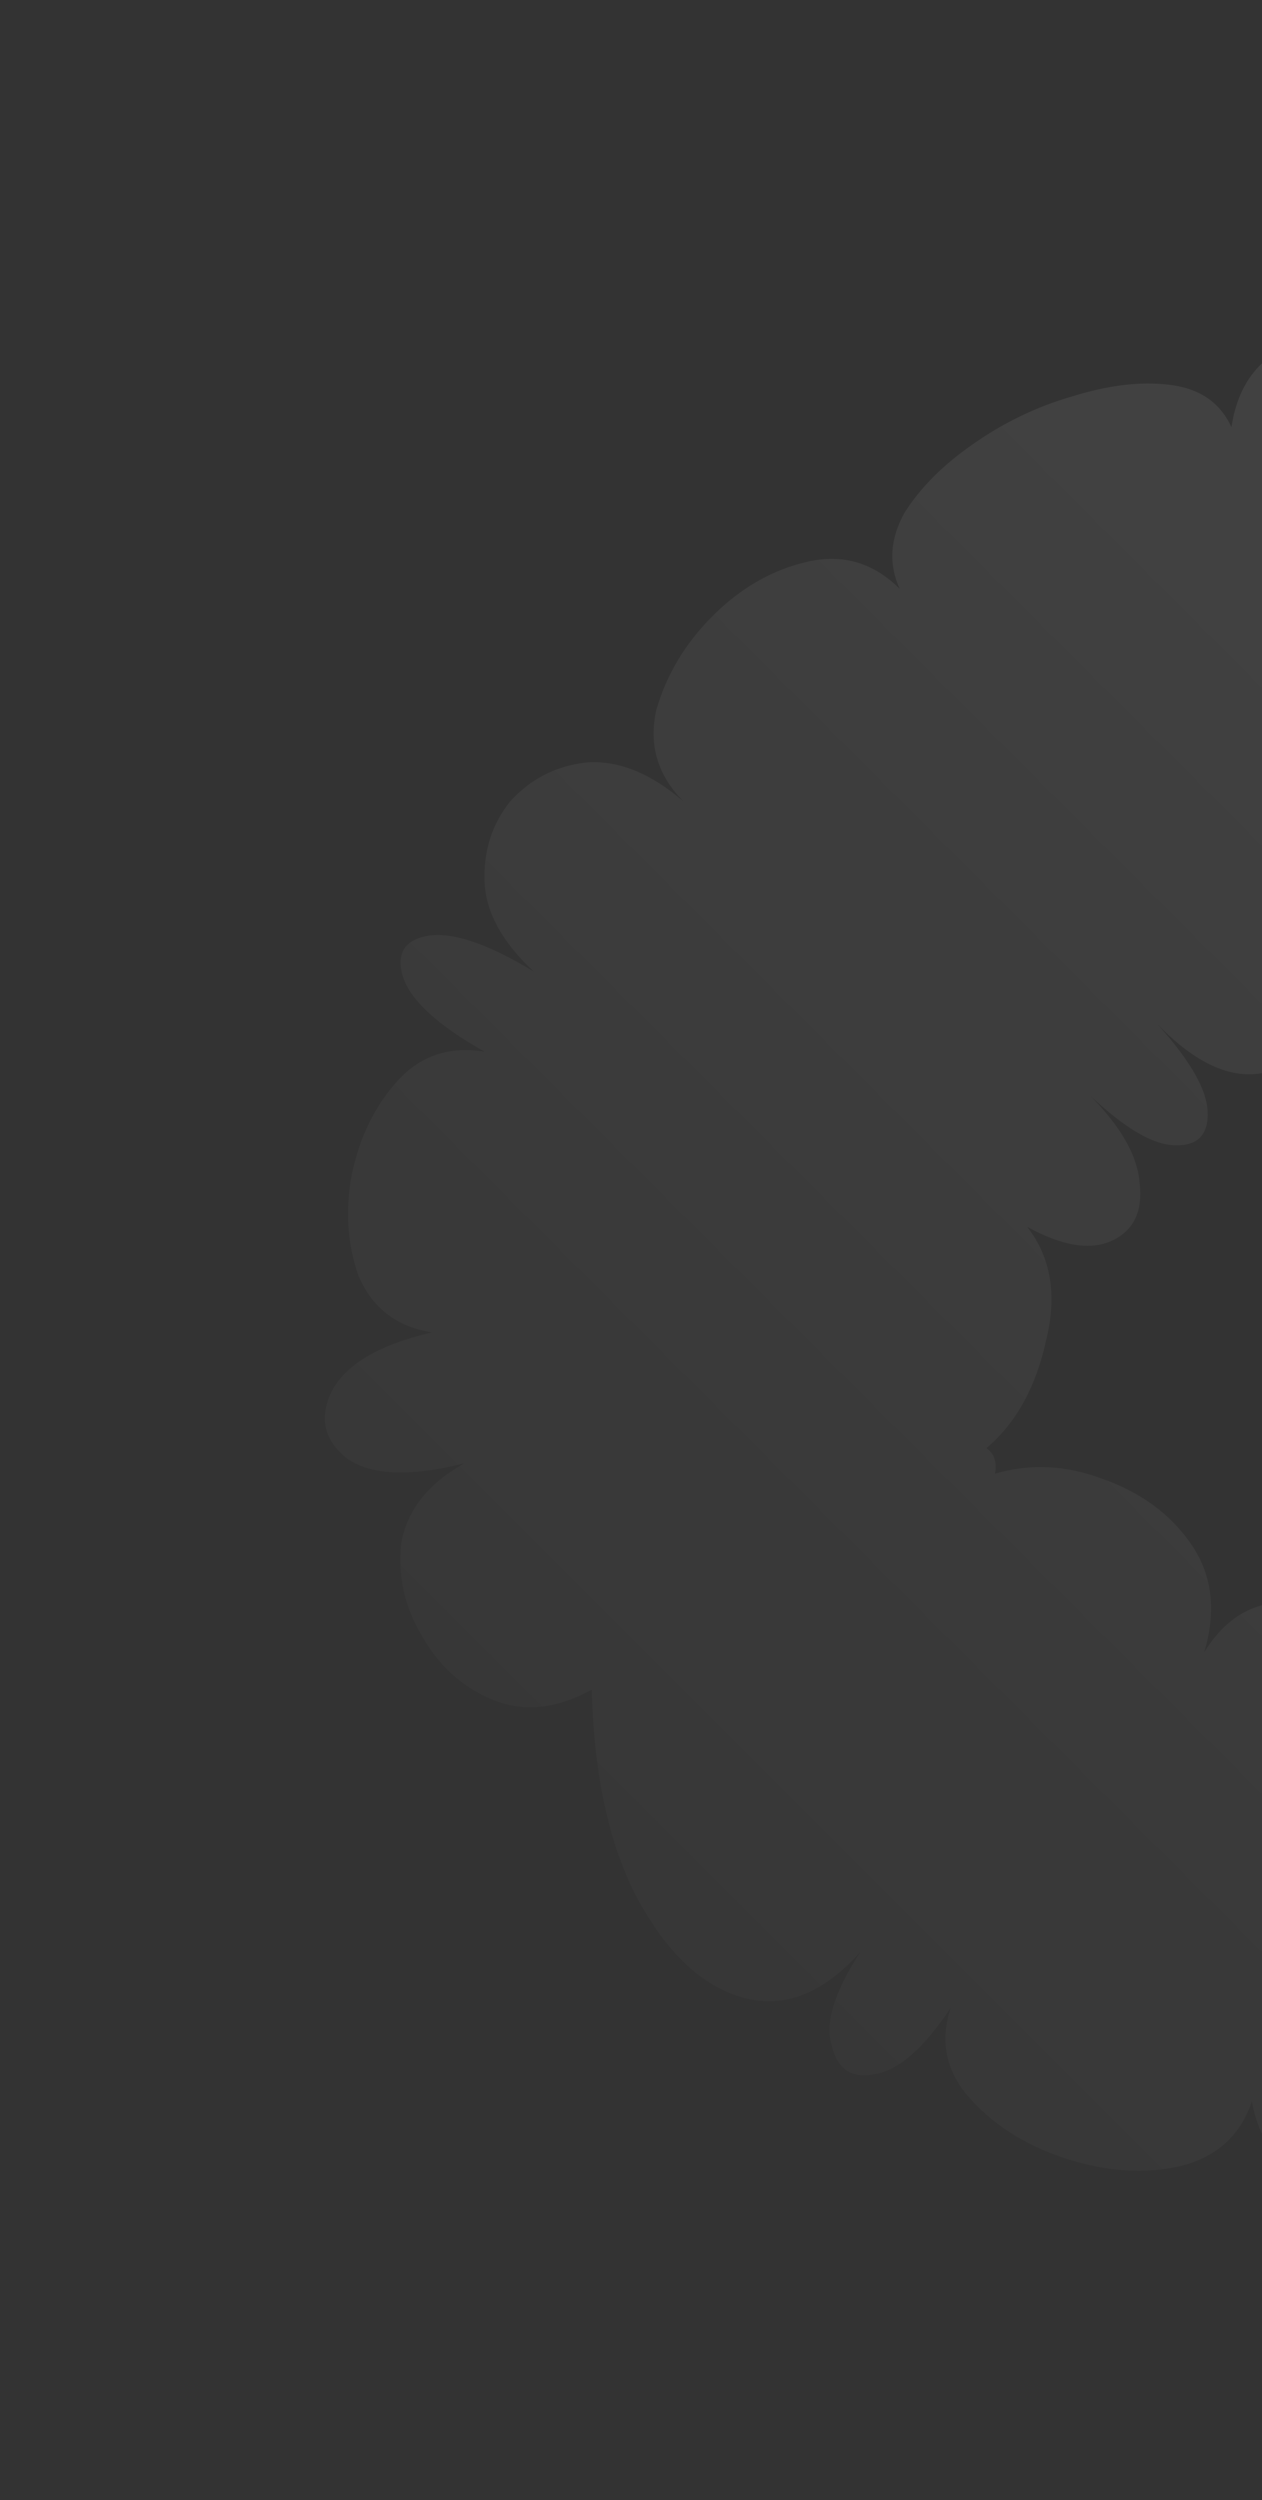 <svg width="209" height="414" viewBox="0 0 209 414" fill="none" xmlns="http://www.w3.org/2000/svg">
<rect x="0" y="0" width="209" height="414" fill="#333333" stroke="none"/>
<path d="M97.999 279.808C92.176 283.001 86.729 283.564 81.657 281.498C76.586 279.432 72.641 275.863 69.823 270.792C67.006 266.096 65.879 261.024 66.442 255.577C67.382 250.13 70.857 245.716 76.867 242.334C67.851 244.588 61.371 244.307 57.426 241.489C53.67 238.484 52.824 234.821 54.891 230.501C57.145 225.993 62.686 222.706 71.514 220.639C65.691 219.7 61.653 216.601 59.399 211.342C57.52 206.082 57.145 200.447 58.272 194.436C59.586 188.238 62.122 183.072 65.879 178.94C69.636 174.808 74.425 173.211 80.248 174.15C72.547 169.83 68.039 165.698 66.724 161.753C65.597 157.996 66.912 155.742 70.669 154.991C74.801 154.24 80.718 156.212 88.419 160.908C83.16 156.024 80.436 151.046 80.248 145.975C80.061 140.903 81.469 136.489 84.475 132.732C87.856 128.976 92.082 126.816 97.154 126.252C102.413 125.876 107.766 128.036 113.214 132.732C108.893 128.412 107.391 123.341 108.705 117.518C110.396 111.695 113.495 106.529 118.003 102.021C122.699 97.325 127.959 94.32 133.782 93.005C139.604 91.69 144.676 93.193 148.996 97.513C147.118 93.381 147.4 89.154 149.841 84.834C152.471 80.702 156.228 76.945 161.112 73.564C166.183 69.995 171.63 67.365 177.453 65.675C183.464 63.797 188.817 63.139 193.513 63.703C198.585 64.266 202.06 66.614 203.938 70.747C204.877 64.548 207.695 60.228 212.391 57.786C217.087 55.344 222.252 54.499 227.887 55.25C233.522 56.002 238.218 58.255 241.975 62.012C245.919 65.581 247.422 70.465 246.483 76.663C249.676 71.968 253.715 69.244 258.598 68.493C263.858 67.741 269.117 68.493 274.377 70.747C279.824 72.813 284.614 75.912 288.746 80.044C293.066 83.989 295.884 88.309 297.199 93.005C298.701 97.889 297.95 102.773 294.945 107.656C299.828 103.148 304.994 101.364 310.441 102.303C315.888 103.242 320.49 105.778 324.247 109.91C328.191 114.231 330.352 119.208 330.727 124.843C331.291 130.29 329.131 135.268 324.247 139.776C329.882 137.146 335.235 137.053 340.307 139.494C345.566 141.748 349.98 145.411 353.549 150.483C357.306 155.742 359.748 161.377 360.875 167.388C362.378 173.399 362.19 179.034 360.311 184.293C358.621 189.74 354.958 193.779 349.323 196.409C355.146 196.596 359.466 198.287 362.284 201.48C365.101 204.673 366.416 208.242 366.228 212.187C366.228 216.319 364.632 219.794 361.438 222.612C358.433 225.617 353.925 226.932 347.914 226.556C353.174 229.562 356.085 233.6 356.649 238.672C357.4 243.931 356.461 249.003 353.831 253.886C351.389 258.582 347.82 261.963 343.124 264.029C338.616 266.284 333.639 266.002 328.191 263.184C321.993 269.383 317.015 272.67 313.258 273.046C309.502 273.421 307.811 271.731 308.187 267.974C308.563 264.217 311.85 259.24 318.048 253.041C314.667 256.422 310.535 257.737 305.651 256.986C300.955 256.422 296.165 254.45 291.282 251.069C286.774 247.688 282.735 243.649 279.166 238.953C275.973 234.258 274.001 229.468 273.249 224.584C272.686 219.888 274.095 215.85 277.476 212.469C269.775 212.656 264.609 211.06 261.979 207.679C259.537 204.11 259.537 200.541 261.979 196.972C264.609 193.591 269.681 191.901 277.194 191.901C267.99 192.464 261.604 190.774 258.035 186.829C254.842 182.884 254.654 178.94 257.471 174.995C253.902 175.183 252.118 173.774 252.118 170.769C246.859 172.647 241.036 173.211 234.649 172.46C228.639 171.708 223.379 169.642 218.871 166.261C219.059 172.46 216.054 176.216 209.855 177.531C203.844 179.034 197.364 175.935 190.414 168.233C196.613 174.808 199.806 180.067 199.994 184.011C200.181 187.956 198.303 189.834 194.359 189.647C190.414 189.459 185.248 186.172 178.862 179.785C185.061 185.608 188.348 190.961 188.723 195.845C189.287 200.541 187.784 203.734 184.215 205.425C180.647 207.115 175.951 206.364 170.128 203.171C174.072 208.242 175.105 214.535 173.227 222.048C171.536 229.749 168.249 235.666 163.366 239.799C164.68 240.738 165.15 242.147 164.774 244.025C170.597 242.334 176.514 242.616 182.525 244.87C188.911 247.124 193.795 250.693 197.176 255.577C200.745 260.648 201.496 266.659 199.43 273.609C202.435 268.725 206.286 266.002 210.982 265.438C215.866 265.063 220.374 266.19 224.506 268.819C229.014 271.449 232.207 275.018 234.086 279.526C235.964 284.034 235.401 288.73 232.395 293.614C237.842 288.166 243.384 285.443 249.019 285.443C254.654 285.443 259.35 287.321 263.106 291.078C266.863 294.835 268.741 299.53 268.741 305.165C268.741 310.801 266.018 316.342 260.571 321.789C266.393 326.485 269.023 331.181 268.46 335.877C267.896 340.573 265.36 343.672 260.852 345.175C256.532 346.489 251.461 344.611 245.638 339.539C246.953 345.738 245.919 350.716 242.538 354.472C239.533 358.229 235.401 360.671 230.141 361.798C225.07 362.737 220.186 362.174 215.49 360.107C211.17 358.041 208.446 354.003 207.319 347.992C205.441 353.627 201.496 357.196 195.486 358.699C189.663 360.014 183.464 359.638 176.89 357.572C170.316 355.505 164.962 352.218 160.83 347.71C156.697 343.202 155.57 338.131 157.449 332.496C152.941 339.258 148.714 342.92 144.77 343.484C141.013 344.235 138.665 342.639 137.726 338.694C136.599 334.937 138.196 329.772 142.516 323.198C136.317 330.148 129.837 332.683 123.075 330.805C116.313 328.927 110.49 323.479 105.606 314.463C100.91 305.635 98.374 294.083 97.999 279.808Z" fill="url(#paint0_linear_76_1451)" fill-opacity="0.1"/>
<defs>
<linearGradient id="paint0_linear_76_1451" x1="373.346" y1="42.591" x2="39.591" y2="376.346" gradientUnits="userSpaceOnUse">
<stop stop-color="white"/>
<stop offset="1" stop-color="white" stop-opacity="0"/>
</linearGradient>
</defs>
</svg>
